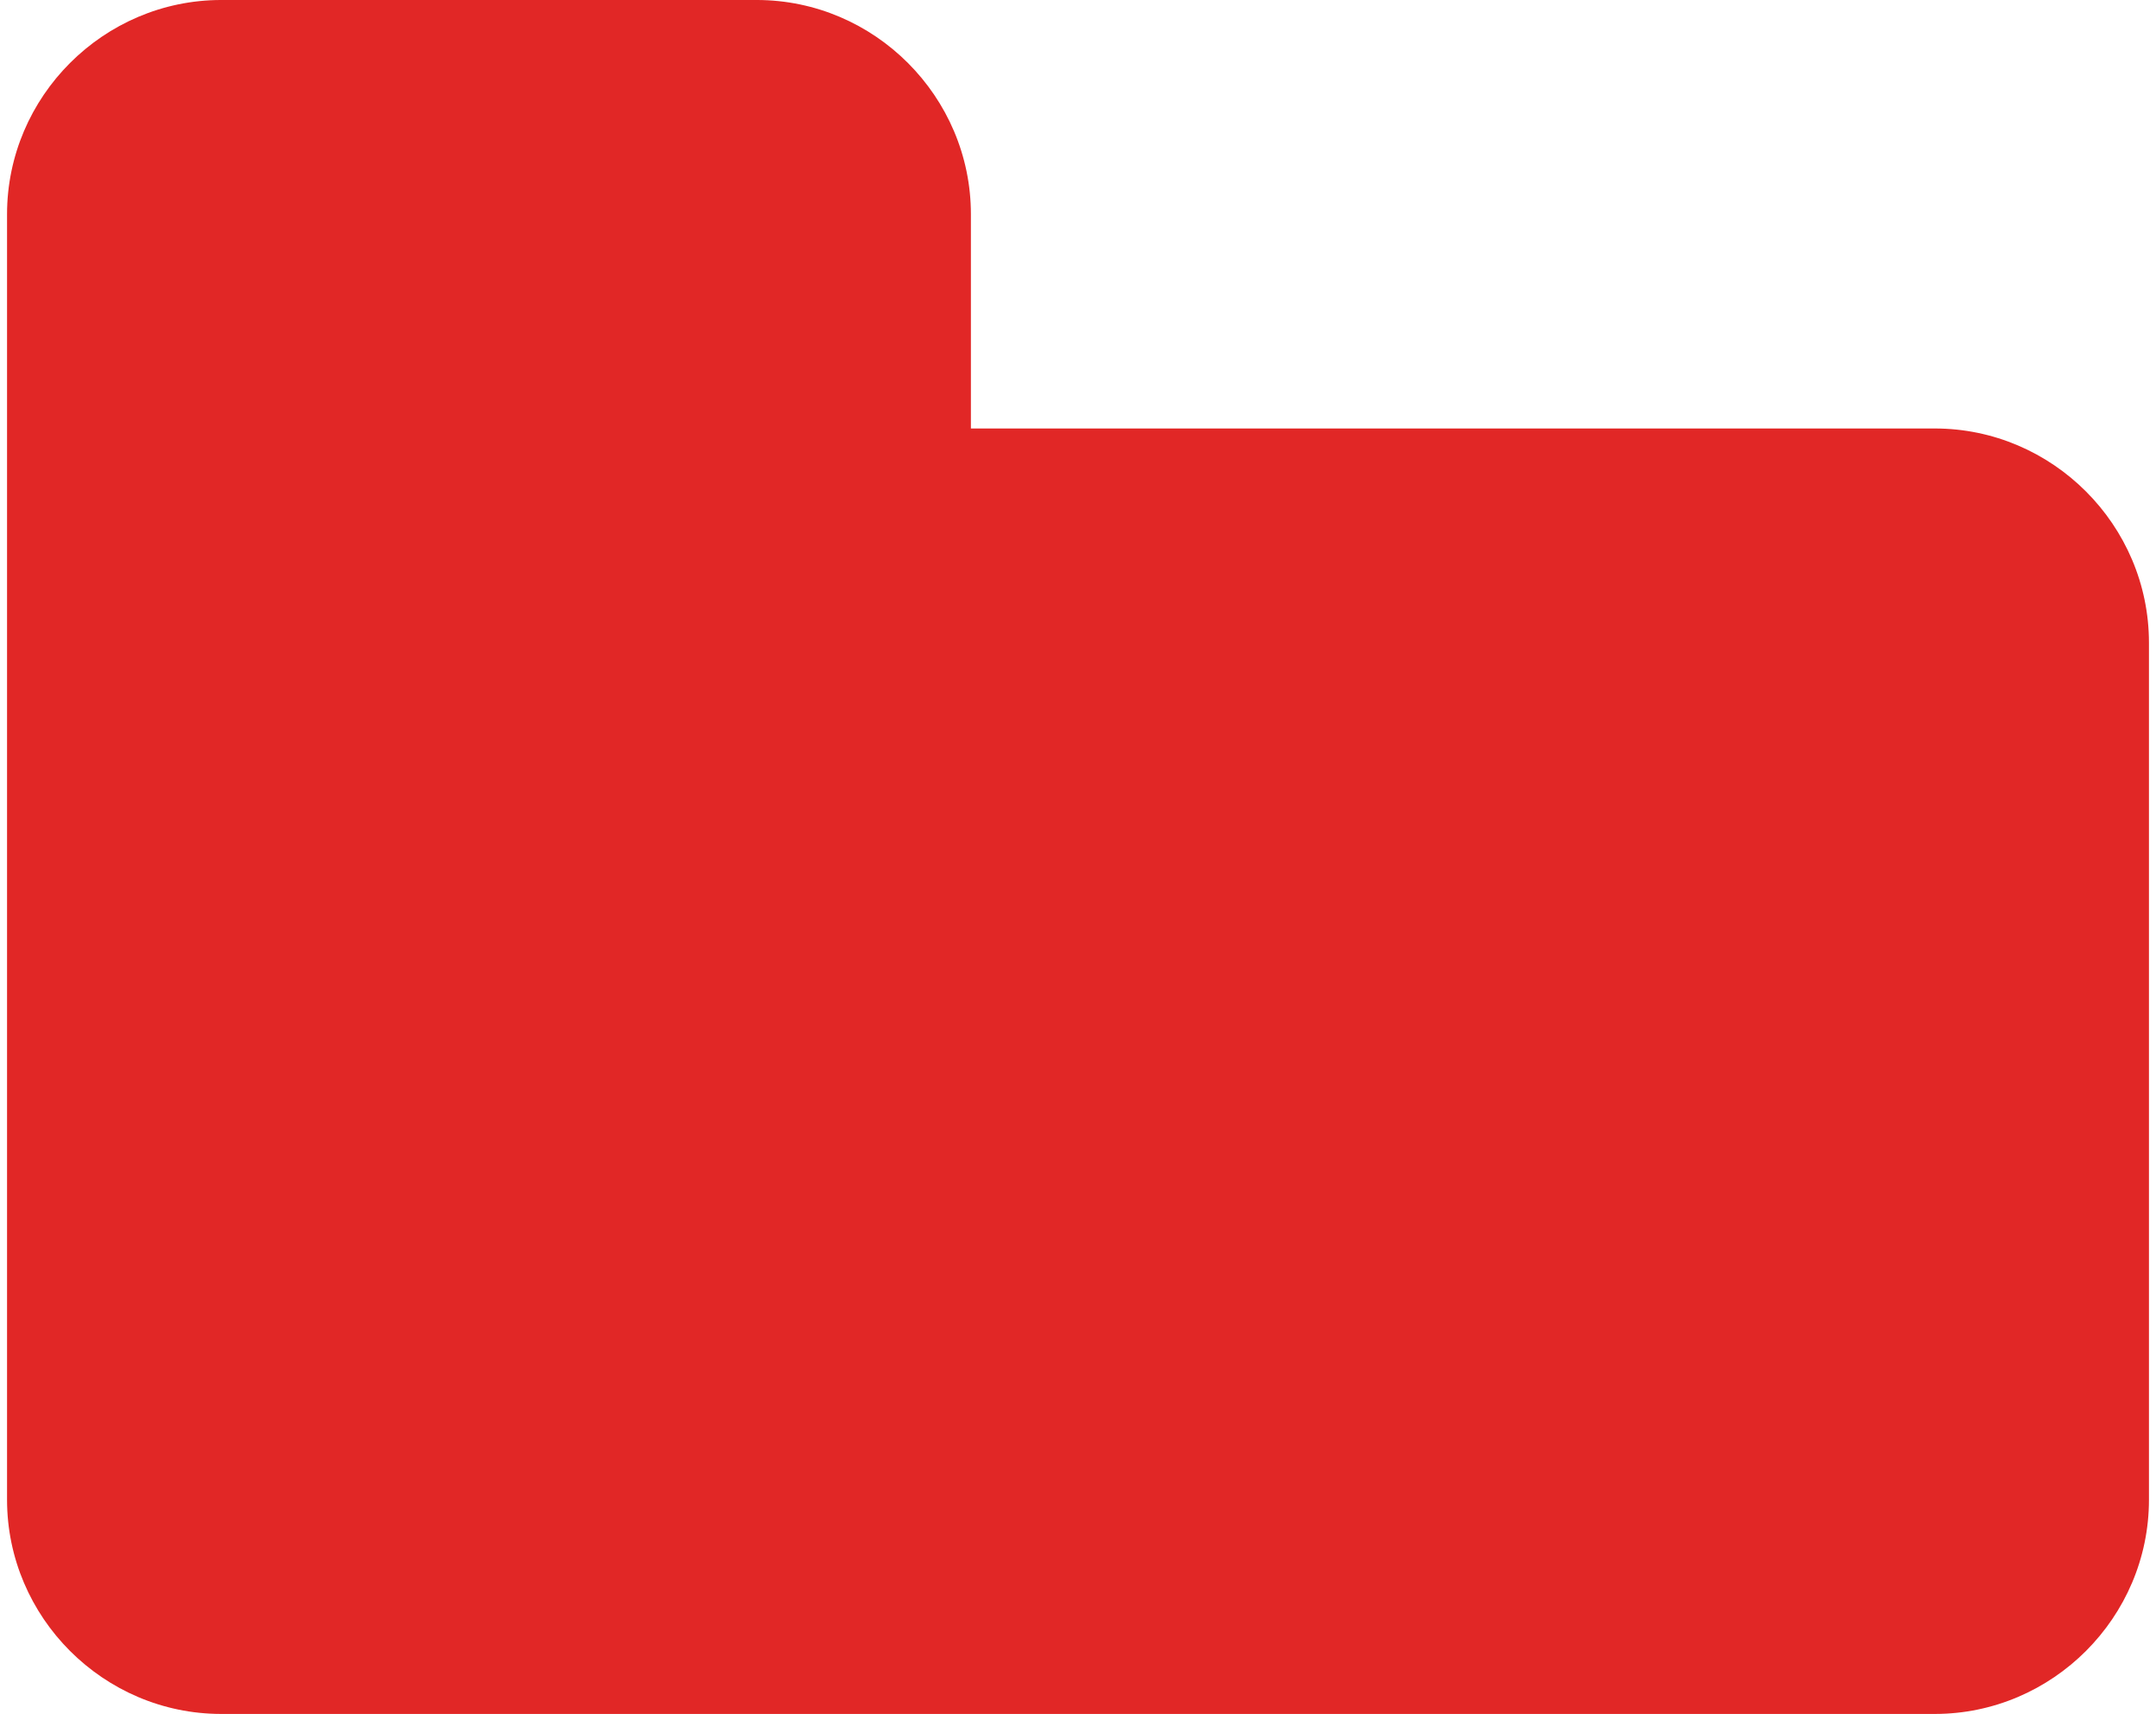 <?xml version="1.0" encoding="utf-8"?>
<!-- Generator: Adobe Illustrator 18.1.1, SVG Export Plug-In . SVG Version: 6.00 Build 0)  -->
<svg version="1.1" id="Layer_1" xmlns="http://www.w3.org/2000/svg" xmlns:xlink="http://www.w3.org/1999/xlink" x="0px" y="0px"
	 viewBox="0 152.8 612 486.4" enable-background="new 0 152.8 612 486.4" xml:space="preserve">
<path fill="#E12726" d="M549.2,274.4H275.6v-60.8c0-33.4-27.4-60.8-60.8-60.8h-152C29.4,152.8,2,180.2,2,213.6v364.8
	c0,33.4,27.4,60.8,60.8,60.8h486.4c33.4,0,60.8-27.4,60.8-60.8V335.2C610,301.8,582.6,274.4,549.2,274.4z"/>
</svg>

